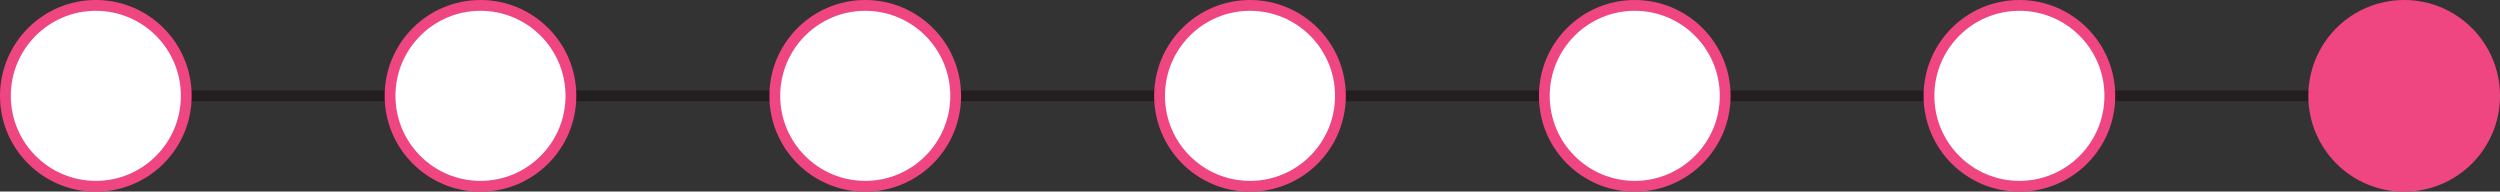 <svg xmlns="http://www.w3.org/2000/svg" viewBox="0 0 231.38 17.73"><rect x="0" y="0" width="231.38" height="17.73" fill="#333333" stroke="none"/><defs><style>.cls-1,.cls-2{fill:#fff;}.cls-1{stroke:#231f20;}.cls-1,.cls-2,.cls-3{stroke-miterlimit:10;}.cls-2,.cls-3{stroke:#ef4581;}.cls-3{fill:#ef4581;}</style></defs><g id="Layer_2" data-name="Layer 2"><g id="Layer_1-2" data-name="Layer 1"><line class="cls-1" x1="8.05" y1="8.87" x2="222.51" y2="8.87"/><circle class="cls-2" cx="8.87" cy="8.87" r="8.37"/><circle class="cls-2" cx="44.47" cy="8.87" r="8.37"/><circle class="cls-2" cx="80.08" cy="8.87" r="8.37"/><circle class="cls-2" cx="115.69" cy="8.87" r="8.37"/><circle class="cls-2" cx="151.3" cy="8.87" r="8.37"/><circle class="cls-2" cx="186.9" cy="8.87" r="8.37"/><circle class="cls-3" cx="222.51" cy="8.87" r="8.37"/></g></g></svg>